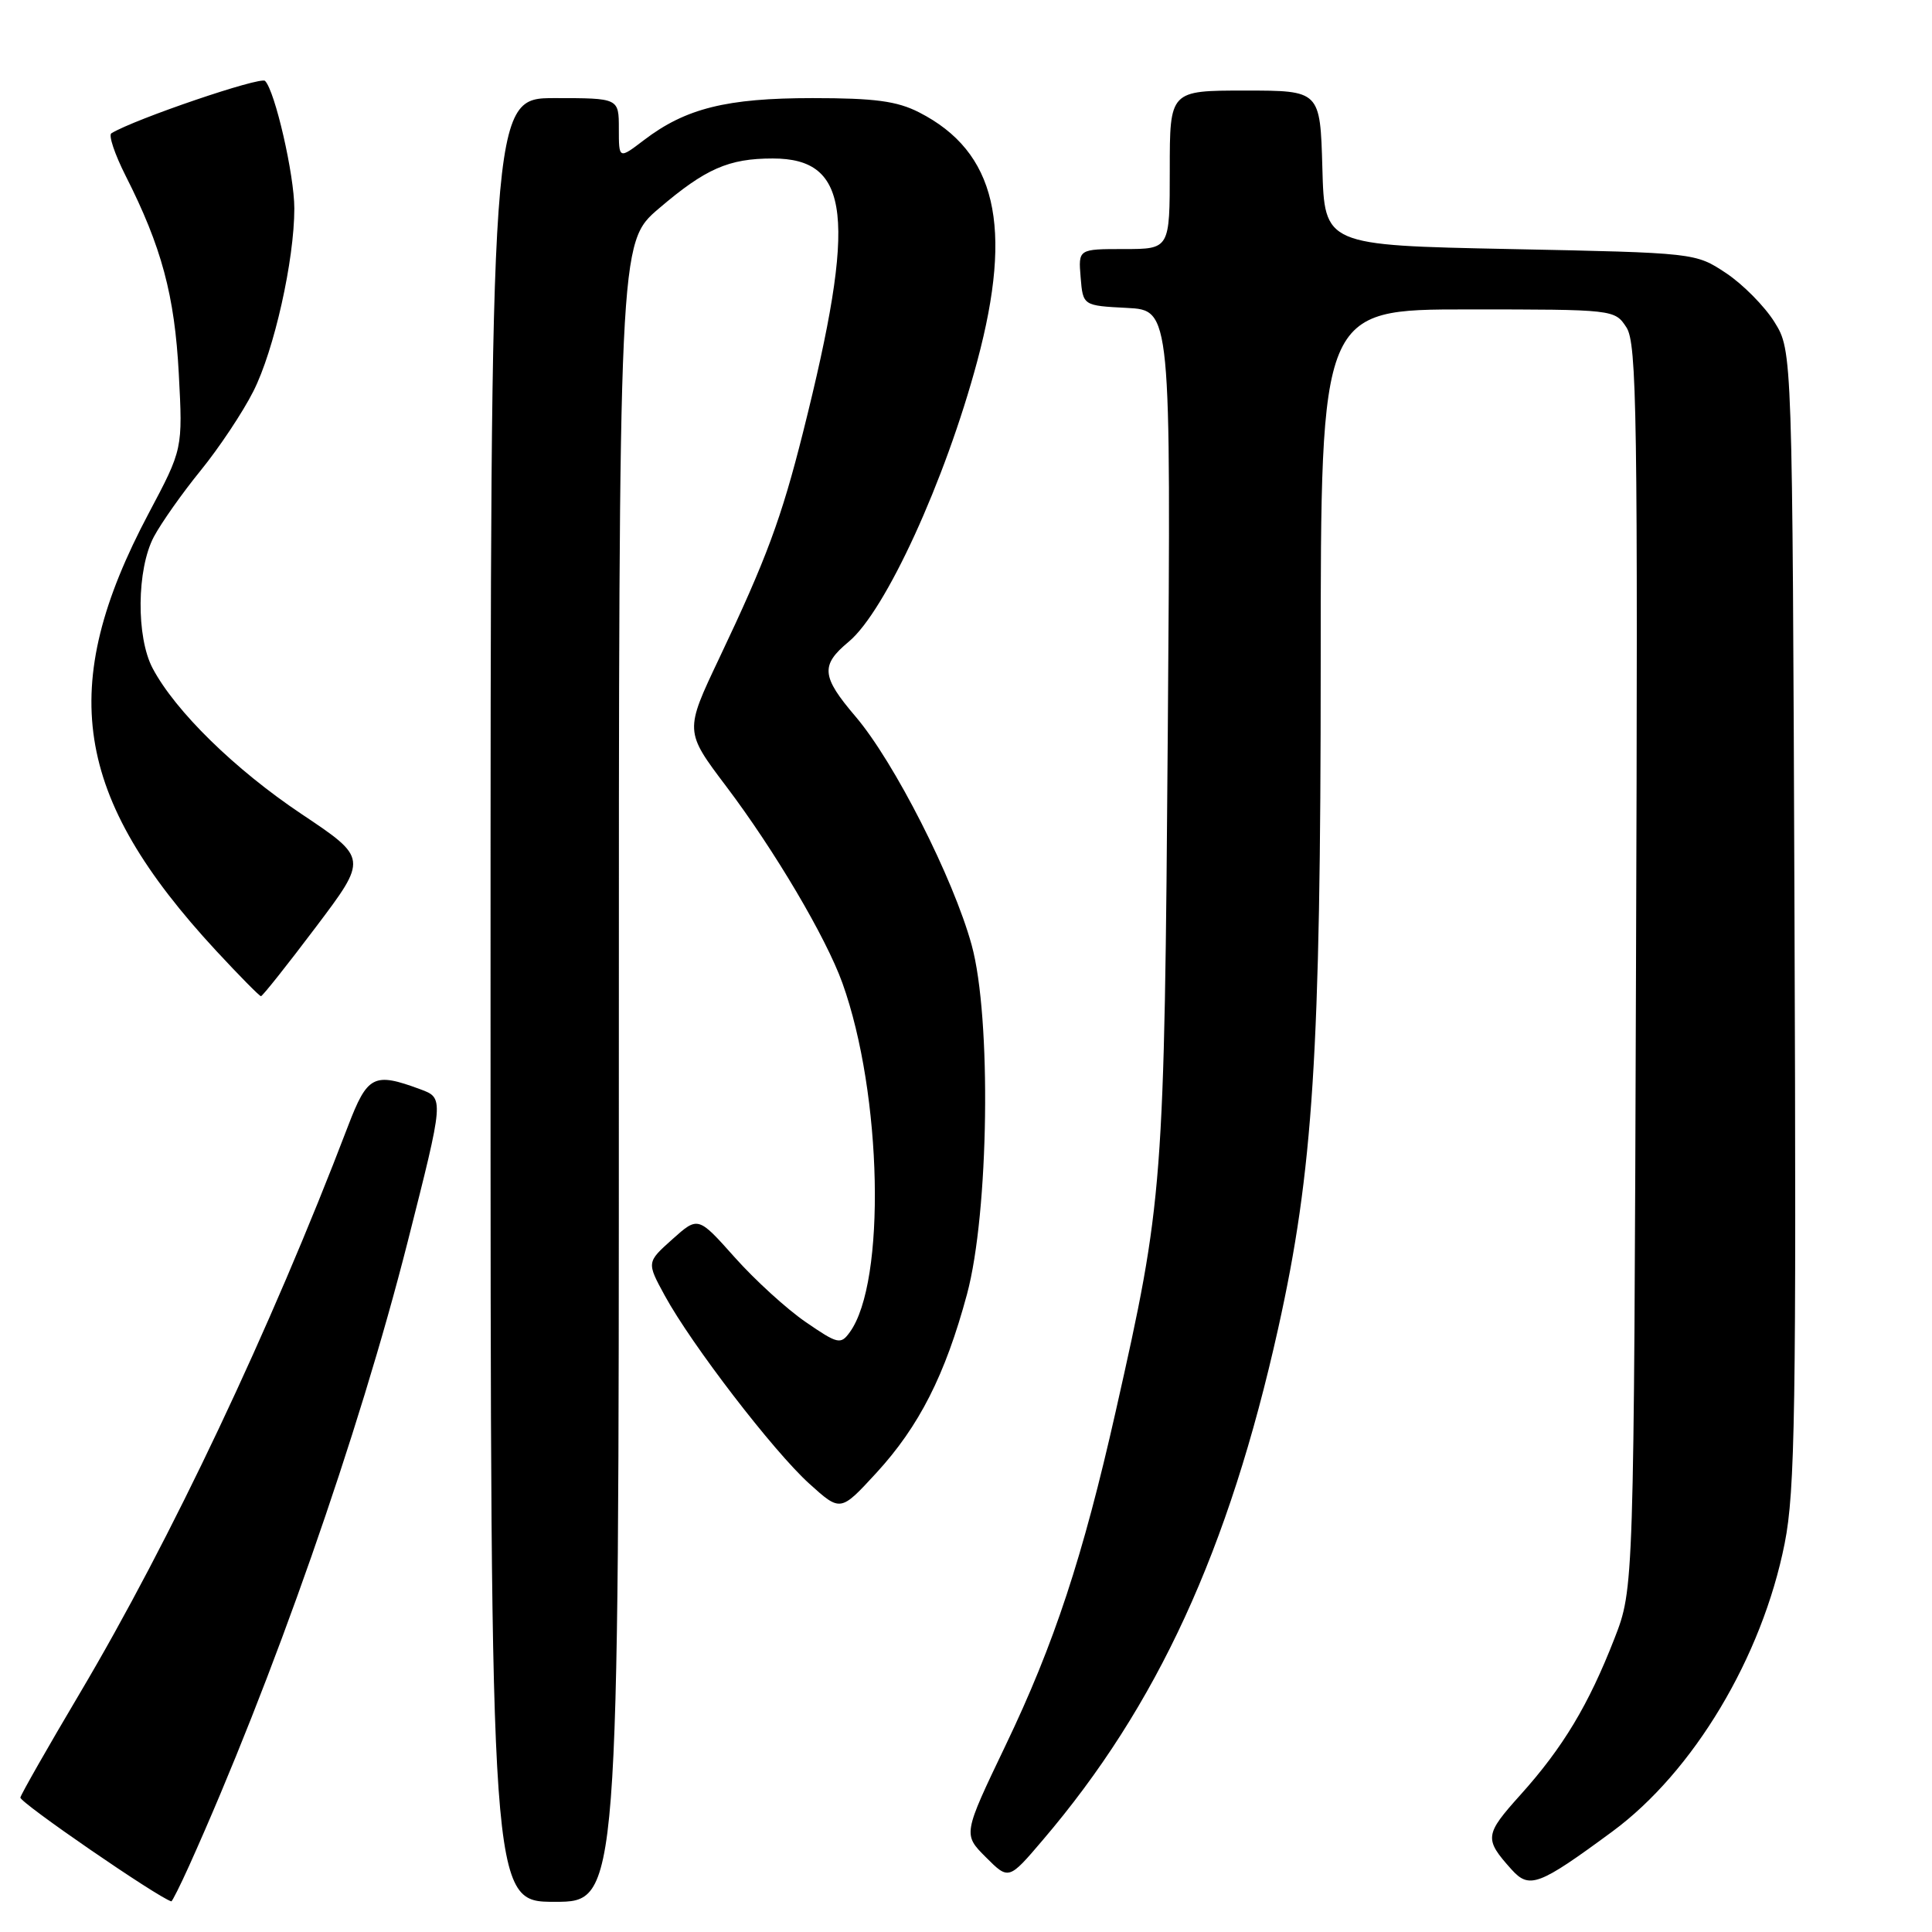 <?xml version="1.0" encoding="UTF-8" standalone="no"?>
<!DOCTYPE svg PUBLIC "-//W3C//DTD SVG 1.1//EN" "http://www.w3.org/Graphics/SVG/1.1/DTD/svg11.dtd" >
<svg xmlns="http://www.w3.org/2000/svg" xmlns:xlink="http://www.w3.org/1999/xlink" version="1.1" viewBox="0 0 256 256">
 <g >
 <path fill="currentColor"
d=" M 25.05 247.25 C 36.13 222.65 47.54 190.08 54.03 164.50 C 58.85 145.50 58.85 145.50 55.68 144.33 C 49.52 142.05 48.69 142.48 46.10 149.25 C 35.86 176.07 22.62 204.06 10.55 224.41 C 6.34 231.51 2.81 237.71 2.70 238.18 C 2.56 238.81 20.90 251.42 22.70 251.94 C 22.81 251.97 23.87 249.86 25.05 247.25 Z  M 82.00 142.08 C 82.00 32.15 82.00 32.15 87.30 27.63 C 93.48 22.35 96.55 21.00 102.39 21.00 C 112.71 21.00 113.57 28.76 106.41 57.27 C 103.53 68.72 101.56 74.04 95.31 87.20 C 90.71 96.89 90.71 96.89 96.23 104.20 C 102.65 112.70 109.44 124.19 111.62 130.25 C 116.91 144.98 117.43 169.92 112.59 176.54 C 111.39 178.19 111.01 178.10 106.75 175.17 C 104.24 173.45 100.01 169.59 97.35 166.60 C 92.50 161.16 92.50 161.16 89.09 164.21 C 85.68 167.26 85.68 167.26 88.09 171.68 C 91.63 178.17 102.49 192.31 107.24 196.60 C 111.37 200.33 111.37 200.33 116.10 195.19 C 121.79 189.00 125.24 182.21 128.13 171.50 C 131.04 160.70 131.39 134.81 128.75 125.22 C 126.31 116.34 118.48 100.94 113.36 94.94 C 108.84 89.64 108.70 88.15 112.45 85.04 C 117.32 81.00 125.24 63.72 129.49 47.86 C 134.29 29.95 131.98 20.10 121.79 14.89 C 118.85 13.39 115.91 13.00 107.67 13.00 C 96.28 13.00 90.85 14.35 85.32 18.57 C 82.00 21.10 82.00 21.10 82.00 17.05 C 82.00 13.00 82.00 13.00 73.50 13.00 C 65.00 13.00 65.00 13.00 65.00 132.50 C 65.00 252.00 65.00 252.00 73.50 252.00 C 82.00 252.00 82.00 252.00 82.00 142.08 Z  M 213.64 242.69 C 224.40 234.76 233.49 219.57 236.48 204.50 C 237.86 197.54 238.03 186.73 237.78 121.50 C 237.50 46.50 237.50 46.50 235.13 42.68 C 233.82 40.58 230.93 37.66 228.70 36.18 C 224.65 33.50 224.65 33.50 200.08 33.00 C 175.50 32.50 175.50 32.50 175.22 22.25 C 174.93 12.00 174.93 12.00 164.97 12.00 C 155.00 12.00 155.00 12.00 155.00 22.50 C 155.00 33.00 155.00 33.00 148.94 33.00 C 142.88 33.00 142.88 33.00 143.19 36.75 C 143.50 40.50 143.50 40.50 149.33 40.80 C 155.16 41.10 155.16 41.10 154.74 96.80 C 154.28 157.41 154.15 159.02 147.84 187.00 C 143.49 206.29 139.69 217.83 133.24 231.28 C 127.60 243.06 127.60 243.06 130.63 246.09 C 133.66 249.12 133.66 249.12 138.18 243.81 C 153.35 226.03 162.82 205.42 169.37 176.00 C 174.00 155.17 175.00 139.59 175.00 88.03 C 175.00 41.00 175.00 41.00 194.48 41.00 C 213.88 41.00 213.96 41.01 215.51 43.38 C 216.89 45.49 217.04 54.95 216.78 128.13 C 216.50 210.50 216.50 210.50 213.92 217.12 C 210.50 225.90 207.10 231.56 201.49 237.80 C 196.70 243.13 196.64 243.65 200.28 247.71 C 202.65 250.34 203.88 249.88 213.64 242.69 Z  M 41.84 122.86 C 48.73 113.73 48.73 113.73 39.95 107.86 C 31.13 101.96 23.25 94.25 20.23 88.56 C 18.03 84.42 18.11 75.42 20.39 71.12 C 21.38 69.27 24.17 65.31 26.60 62.33 C 29.03 59.34 32.17 54.63 33.57 51.85 C 36.32 46.43 39.00 34.47 39.00 27.62 C 39.00 23.19 36.44 12.04 35.12 10.72 C 34.51 10.11 17.87 15.77 14.76 17.66 C 14.35 17.90 15.20 20.43 16.64 23.28 C 21.41 32.69 23.14 39.12 23.69 49.50 C 24.22 59.50 24.22 59.50 19.71 68.00 C 7.48 91.05 9.71 105.53 28.64 125.98 C 31.71 129.29 34.38 132.00 34.58 132.00 C 34.78 132.00 38.05 127.89 41.84 122.86 Z "/>
</g>
</svg>
